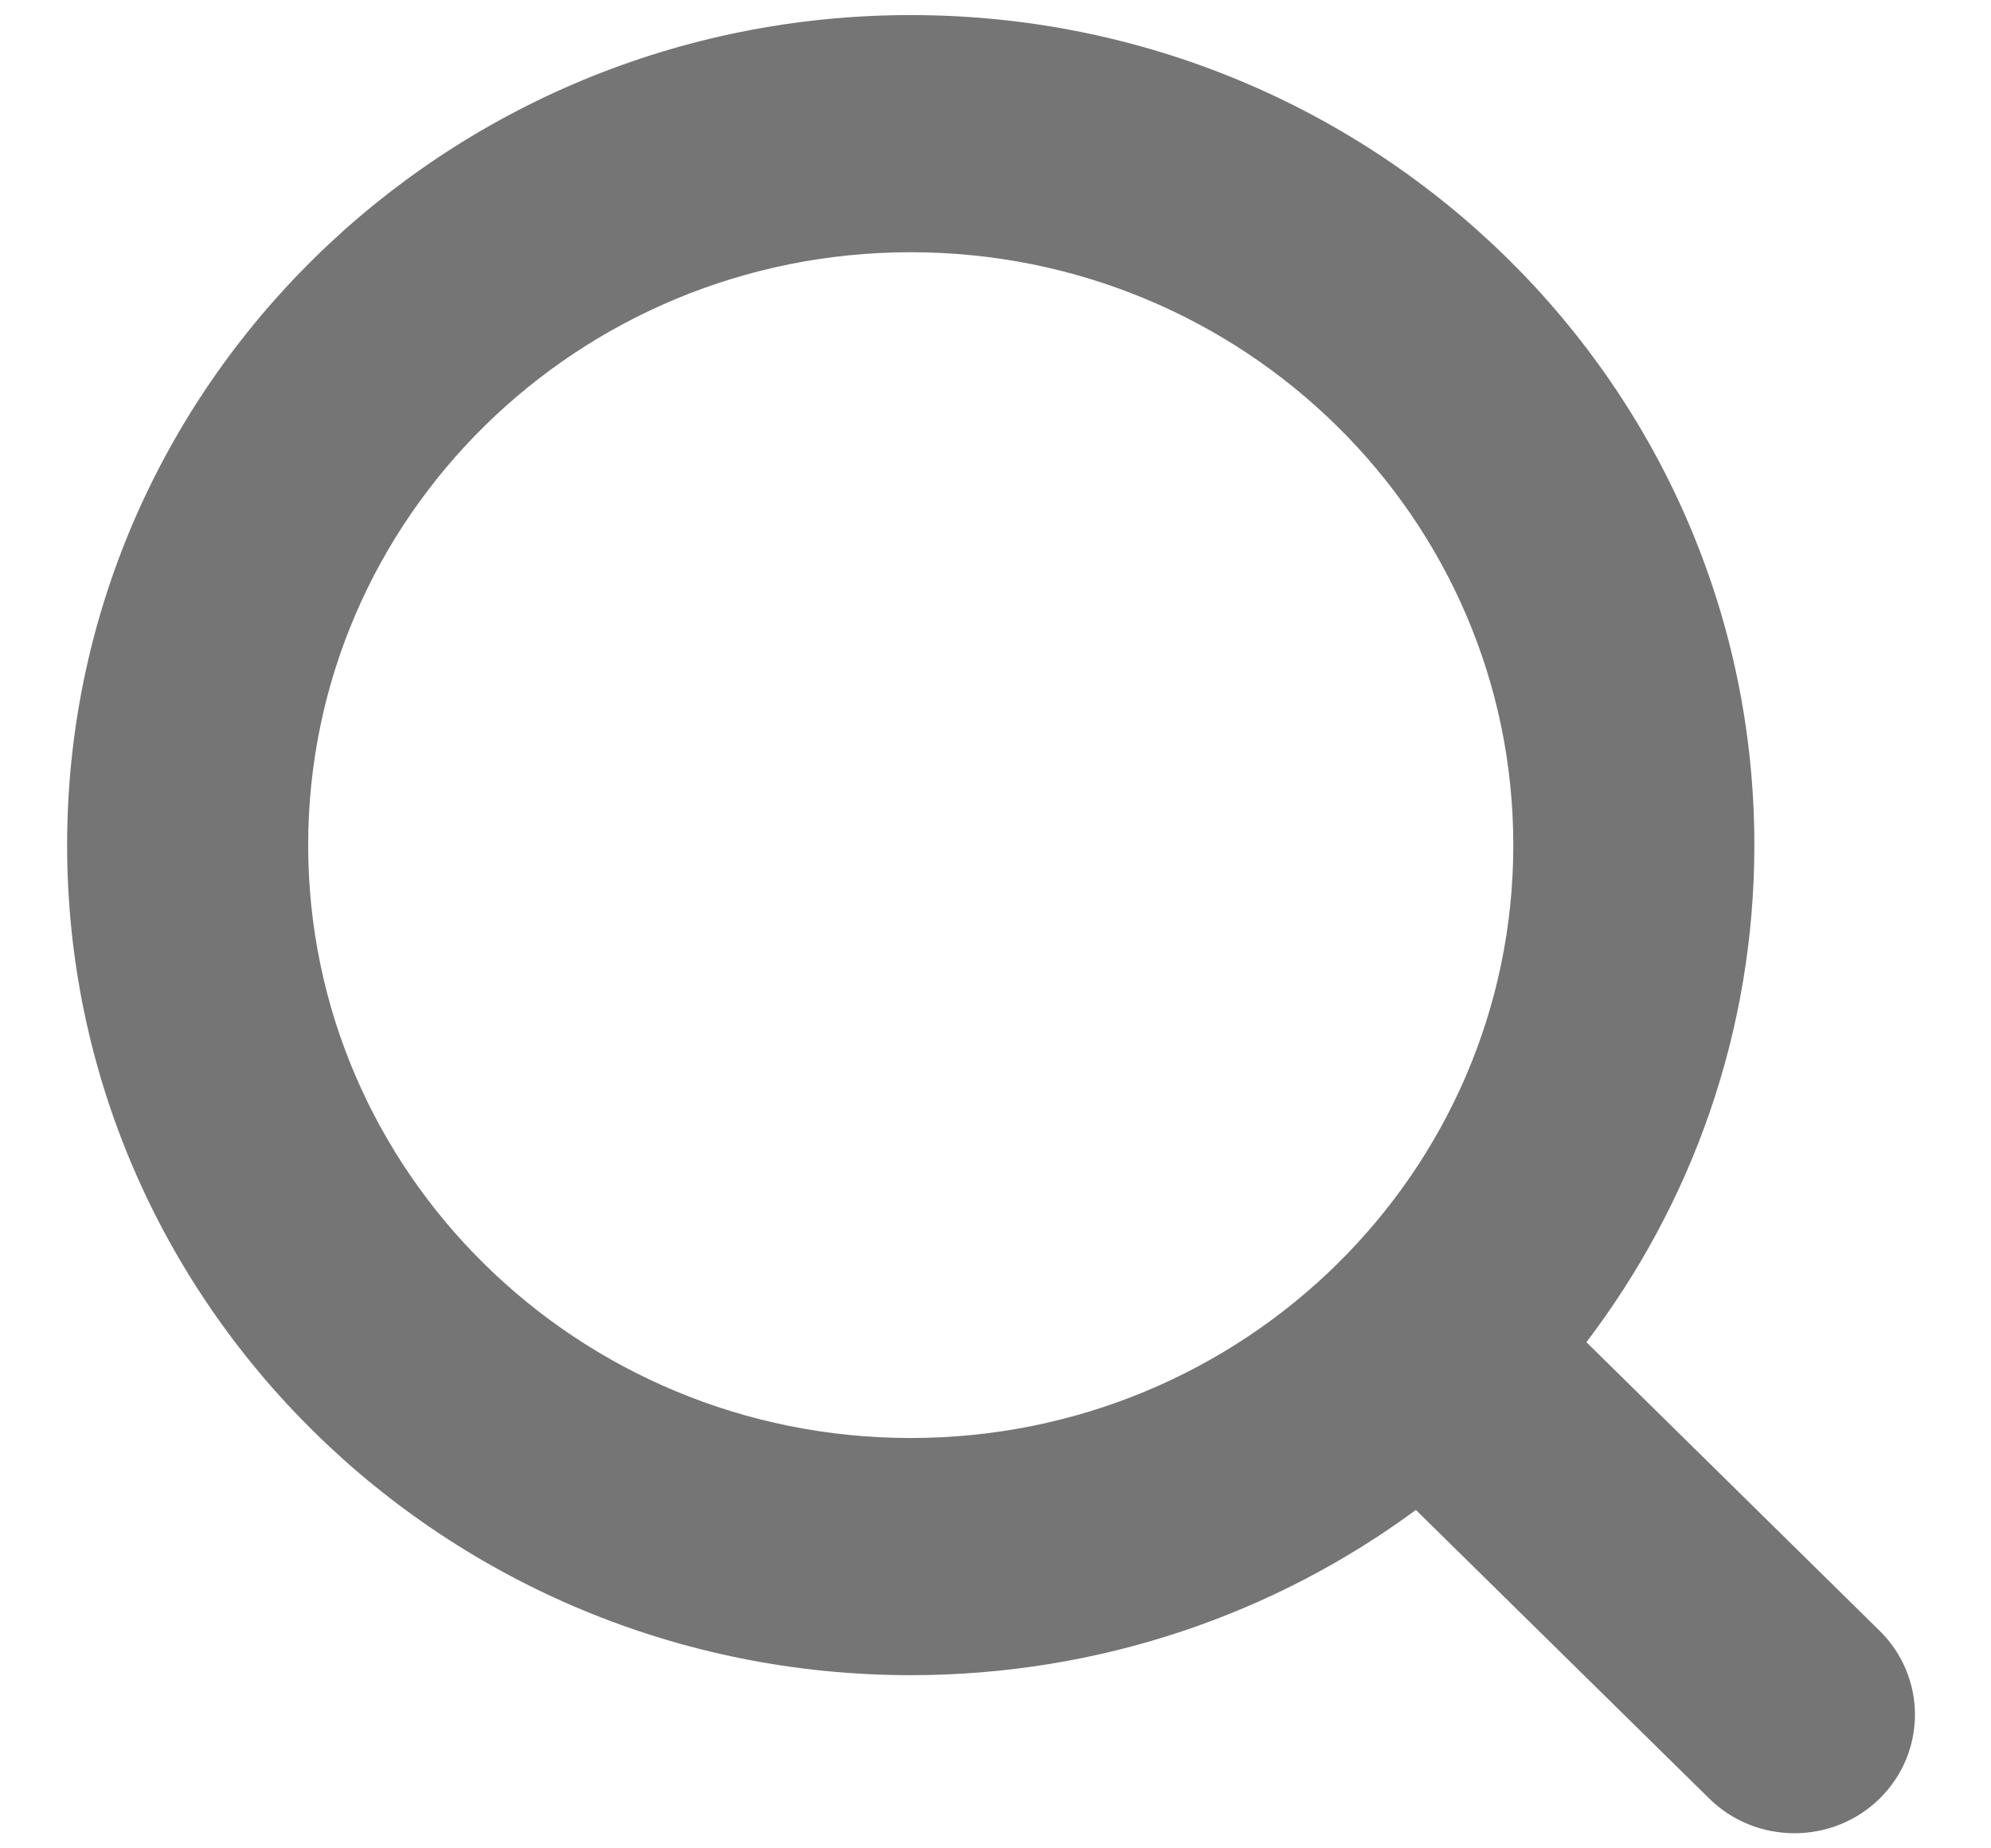 <svg width="14" height="13" viewBox="0 0 14 13" fill="none" xmlns="http://www.w3.org/2000/svg">
<path fill-rule="evenodd" clip-rule="evenodd" d="M0.472 5.944C0.472 2.72 3.128 0.106 6.404 0.106C9.68 0.106 12.336 2.72 12.336 5.944C12.336 7.256 11.896 8.466 11.155 9.44L13.217 11.47C13.548 11.796 13.548 12.324 13.217 12.65C12.886 12.975 12.35 12.975 12.019 12.65L9.956 10.62C8.966 11.35 7.736 11.782 6.404 11.782C3.128 11.782 0.472 9.168 0.472 5.944ZM6.404 1.774C4.064 1.774 2.167 3.641 2.167 5.944C2.167 8.247 4.064 10.114 6.404 10.114C8.744 10.114 10.641 8.247 10.641 5.944C10.641 3.641 8.744 1.774 6.404 1.774Z" fill="#757575"/>
</svg>
